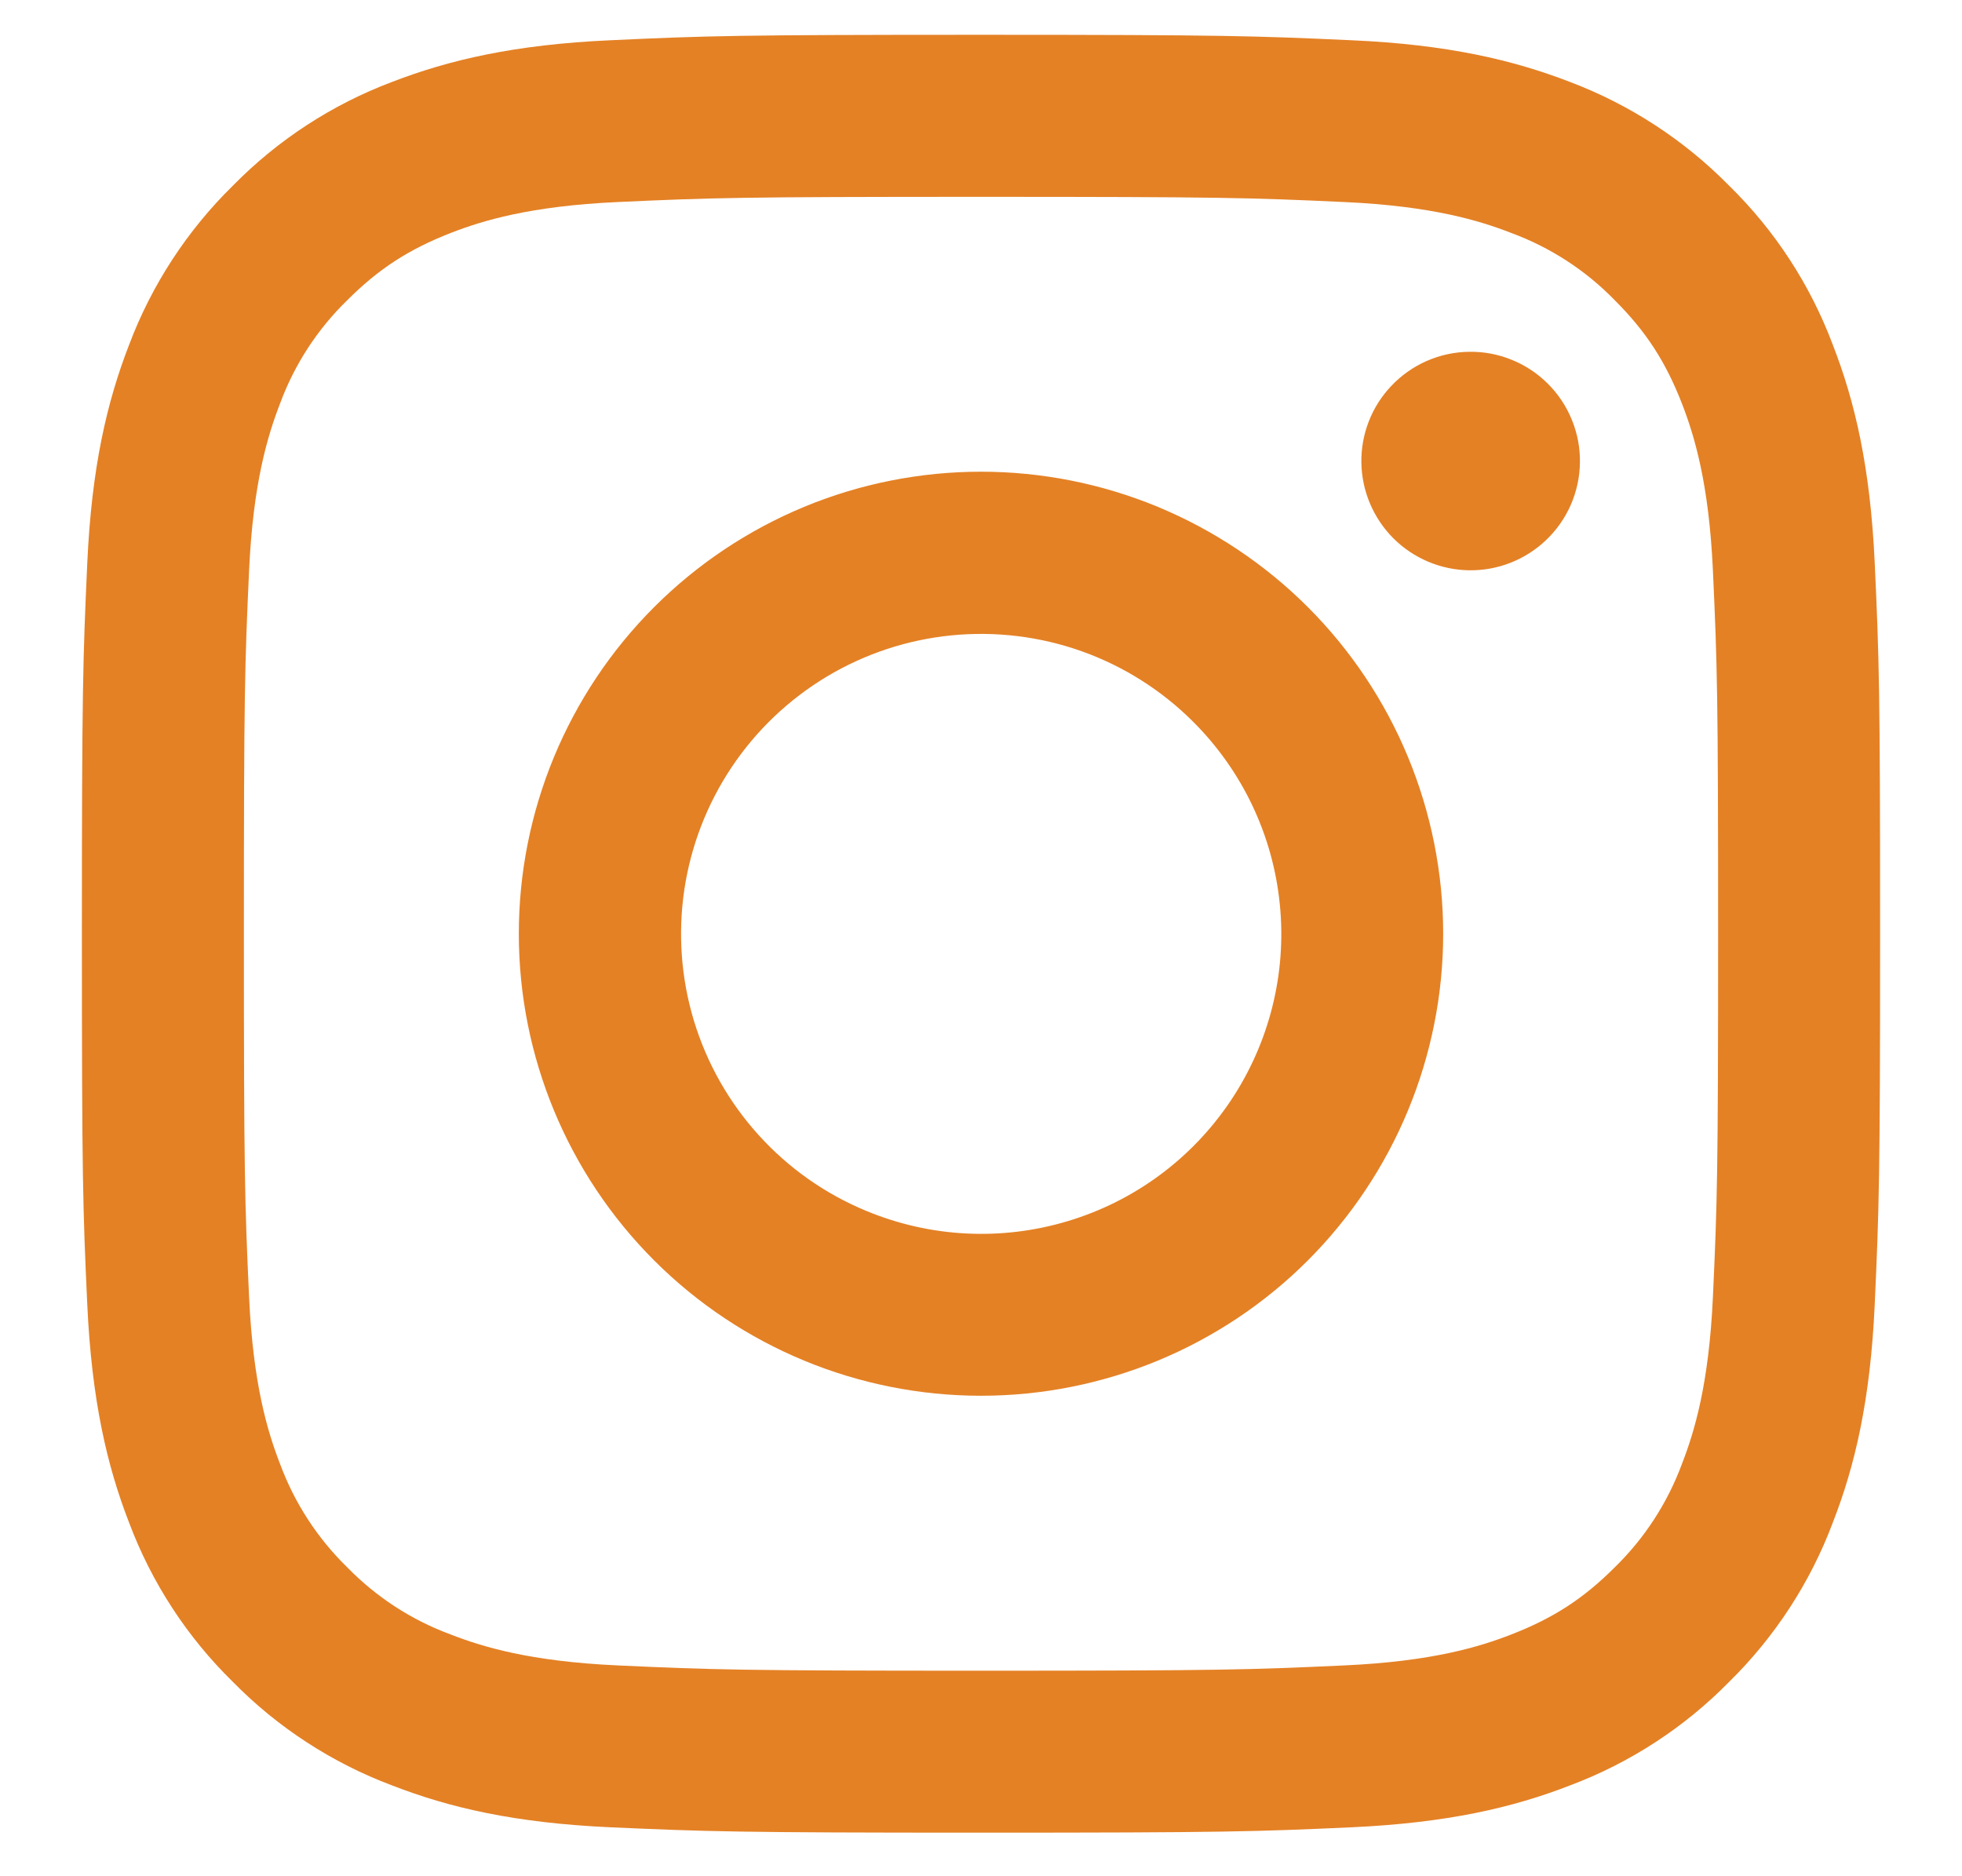 <svg width="23" height="22" viewBox="0 0 23 22" fill="none" xmlns="http://www.w3.org/2000/svg">
<path fill-rule="evenodd" clip-rule="evenodd" d="M7.155 0.472C8.278 0.42 8.637 0.408 11.5 0.408C14.363 0.408 14.722 0.421 15.845 0.472C16.968 0.522 17.734 0.702 18.405 0.961C19.107 1.227 19.744 1.642 20.271 2.178C20.808 2.704 21.222 3.34 21.486 4.044C21.747 4.715 21.925 5.481 21.977 6.602C22.029 7.728 22.04 8.086 22.04 10.949C22.04 13.812 22.028 14.17 21.977 15.294C21.926 16.415 21.747 17.182 21.486 17.852C21.222 18.556 20.807 19.193 20.271 19.72C19.744 20.257 19.107 20.671 18.405 20.935C17.734 21.196 16.968 21.374 15.846 21.426C14.722 21.477 14.363 21.489 11.5 21.489C8.637 21.489 8.278 21.476 7.155 21.426C6.033 21.375 5.267 21.196 4.596 20.935C3.893 20.671 3.255 20.256 2.729 19.72C2.192 19.194 1.777 18.557 1.513 17.853C1.253 17.183 1.075 16.416 1.023 15.295C0.971 14.169 0.96 13.811 0.96 10.949C0.96 8.085 0.972 7.727 1.023 6.604C1.074 5.481 1.253 4.715 1.513 4.044C1.778 3.341 2.193 2.704 2.73 2.177C3.256 1.641 3.892 1.226 4.595 0.961C5.266 0.702 6.032 0.523 7.154 0.472H7.155ZM15.759 2.369C14.648 2.318 14.314 2.308 11.5 2.308C8.686 2.308 8.352 2.318 7.241 2.369C6.213 2.416 5.655 2.587 5.283 2.732C4.792 2.924 4.44 3.151 4.071 3.52C3.721 3.86 3.452 4.274 3.283 4.732C3.139 5.104 2.967 5.661 2.92 6.689C2.869 7.801 2.859 8.134 2.859 10.949C2.859 13.763 2.869 14.096 2.92 15.208C2.967 16.236 3.139 16.794 3.283 17.165C3.452 17.622 3.721 18.037 4.071 18.378C4.411 18.727 4.826 18.997 5.283 19.165C5.655 19.31 6.213 19.481 7.241 19.528C8.352 19.579 8.685 19.59 11.5 19.59C14.315 19.59 14.648 19.579 15.759 19.528C16.787 19.481 17.345 19.31 17.717 19.165C18.208 18.974 18.56 18.747 18.929 18.378C19.279 18.037 19.548 17.622 19.717 17.165C19.861 16.794 20.033 16.236 20.08 15.208C20.131 14.096 20.141 13.763 20.141 10.949C20.141 8.134 20.131 7.801 20.08 6.689C20.033 5.661 19.861 5.104 19.717 4.732C19.525 4.24 19.298 3.889 18.929 3.52C18.589 3.17 18.174 2.901 17.717 2.732C17.345 2.587 16.787 2.416 15.759 2.369ZM10.154 14.198C10.906 14.511 11.743 14.553 12.522 14.317C13.302 14.082 13.975 13.583 14.428 12.905C14.88 12.228 15.084 11.415 15.003 10.605C14.923 9.794 14.563 9.037 13.986 8.462C13.619 8.095 13.174 7.813 12.685 7.638C12.195 7.463 11.673 7.399 11.155 7.45C10.638 7.501 10.139 7.666 9.693 7.933C9.247 8.201 8.866 8.563 8.577 8.996C8.288 9.428 8.099 9.919 8.022 10.433C7.946 10.947 7.984 11.472 8.135 11.97C8.286 12.467 8.545 12.925 8.894 13.31C9.243 13.696 9.673 13.999 10.154 14.198ZM7.669 7.118C8.172 6.615 8.769 6.216 9.427 5.943C10.084 5.671 10.789 5.531 11.5 5.531C12.211 5.531 12.916 5.671 13.573 5.943C14.23 6.216 14.828 6.615 15.331 7.118C15.834 7.621 16.233 8.218 16.505 8.875C16.777 9.533 16.918 10.237 16.918 10.949C16.918 11.66 16.777 12.365 16.505 13.022C16.233 13.679 15.834 14.276 15.331 14.78C14.315 15.796 12.937 16.366 11.5 16.366C10.063 16.366 8.685 15.796 7.669 14.78C6.653 13.764 6.082 12.386 6.082 10.949C6.082 9.512 6.653 8.134 7.669 7.118ZM18.119 6.338C18.244 6.22 18.344 6.079 18.413 5.922C18.482 5.765 18.519 5.596 18.521 5.424C18.524 5.253 18.492 5.083 18.427 4.924C18.363 4.765 18.267 4.621 18.146 4.5C18.025 4.379 17.881 4.283 17.722 4.219C17.563 4.154 17.393 4.122 17.221 4.125C17.05 4.127 16.881 4.164 16.724 4.233C16.567 4.302 16.426 4.402 16.308 4.527C16.079 4.769 15.954 5.091 15.959 5.424C15.964 5.758 16.099 6.076 16.334 6.312C16.57 6.547 16.888 6.682 17.221 6.687C17.555 6.692 17.877 6.566 18.119 6.338Z" fill="#E48125"/>
</svg>
